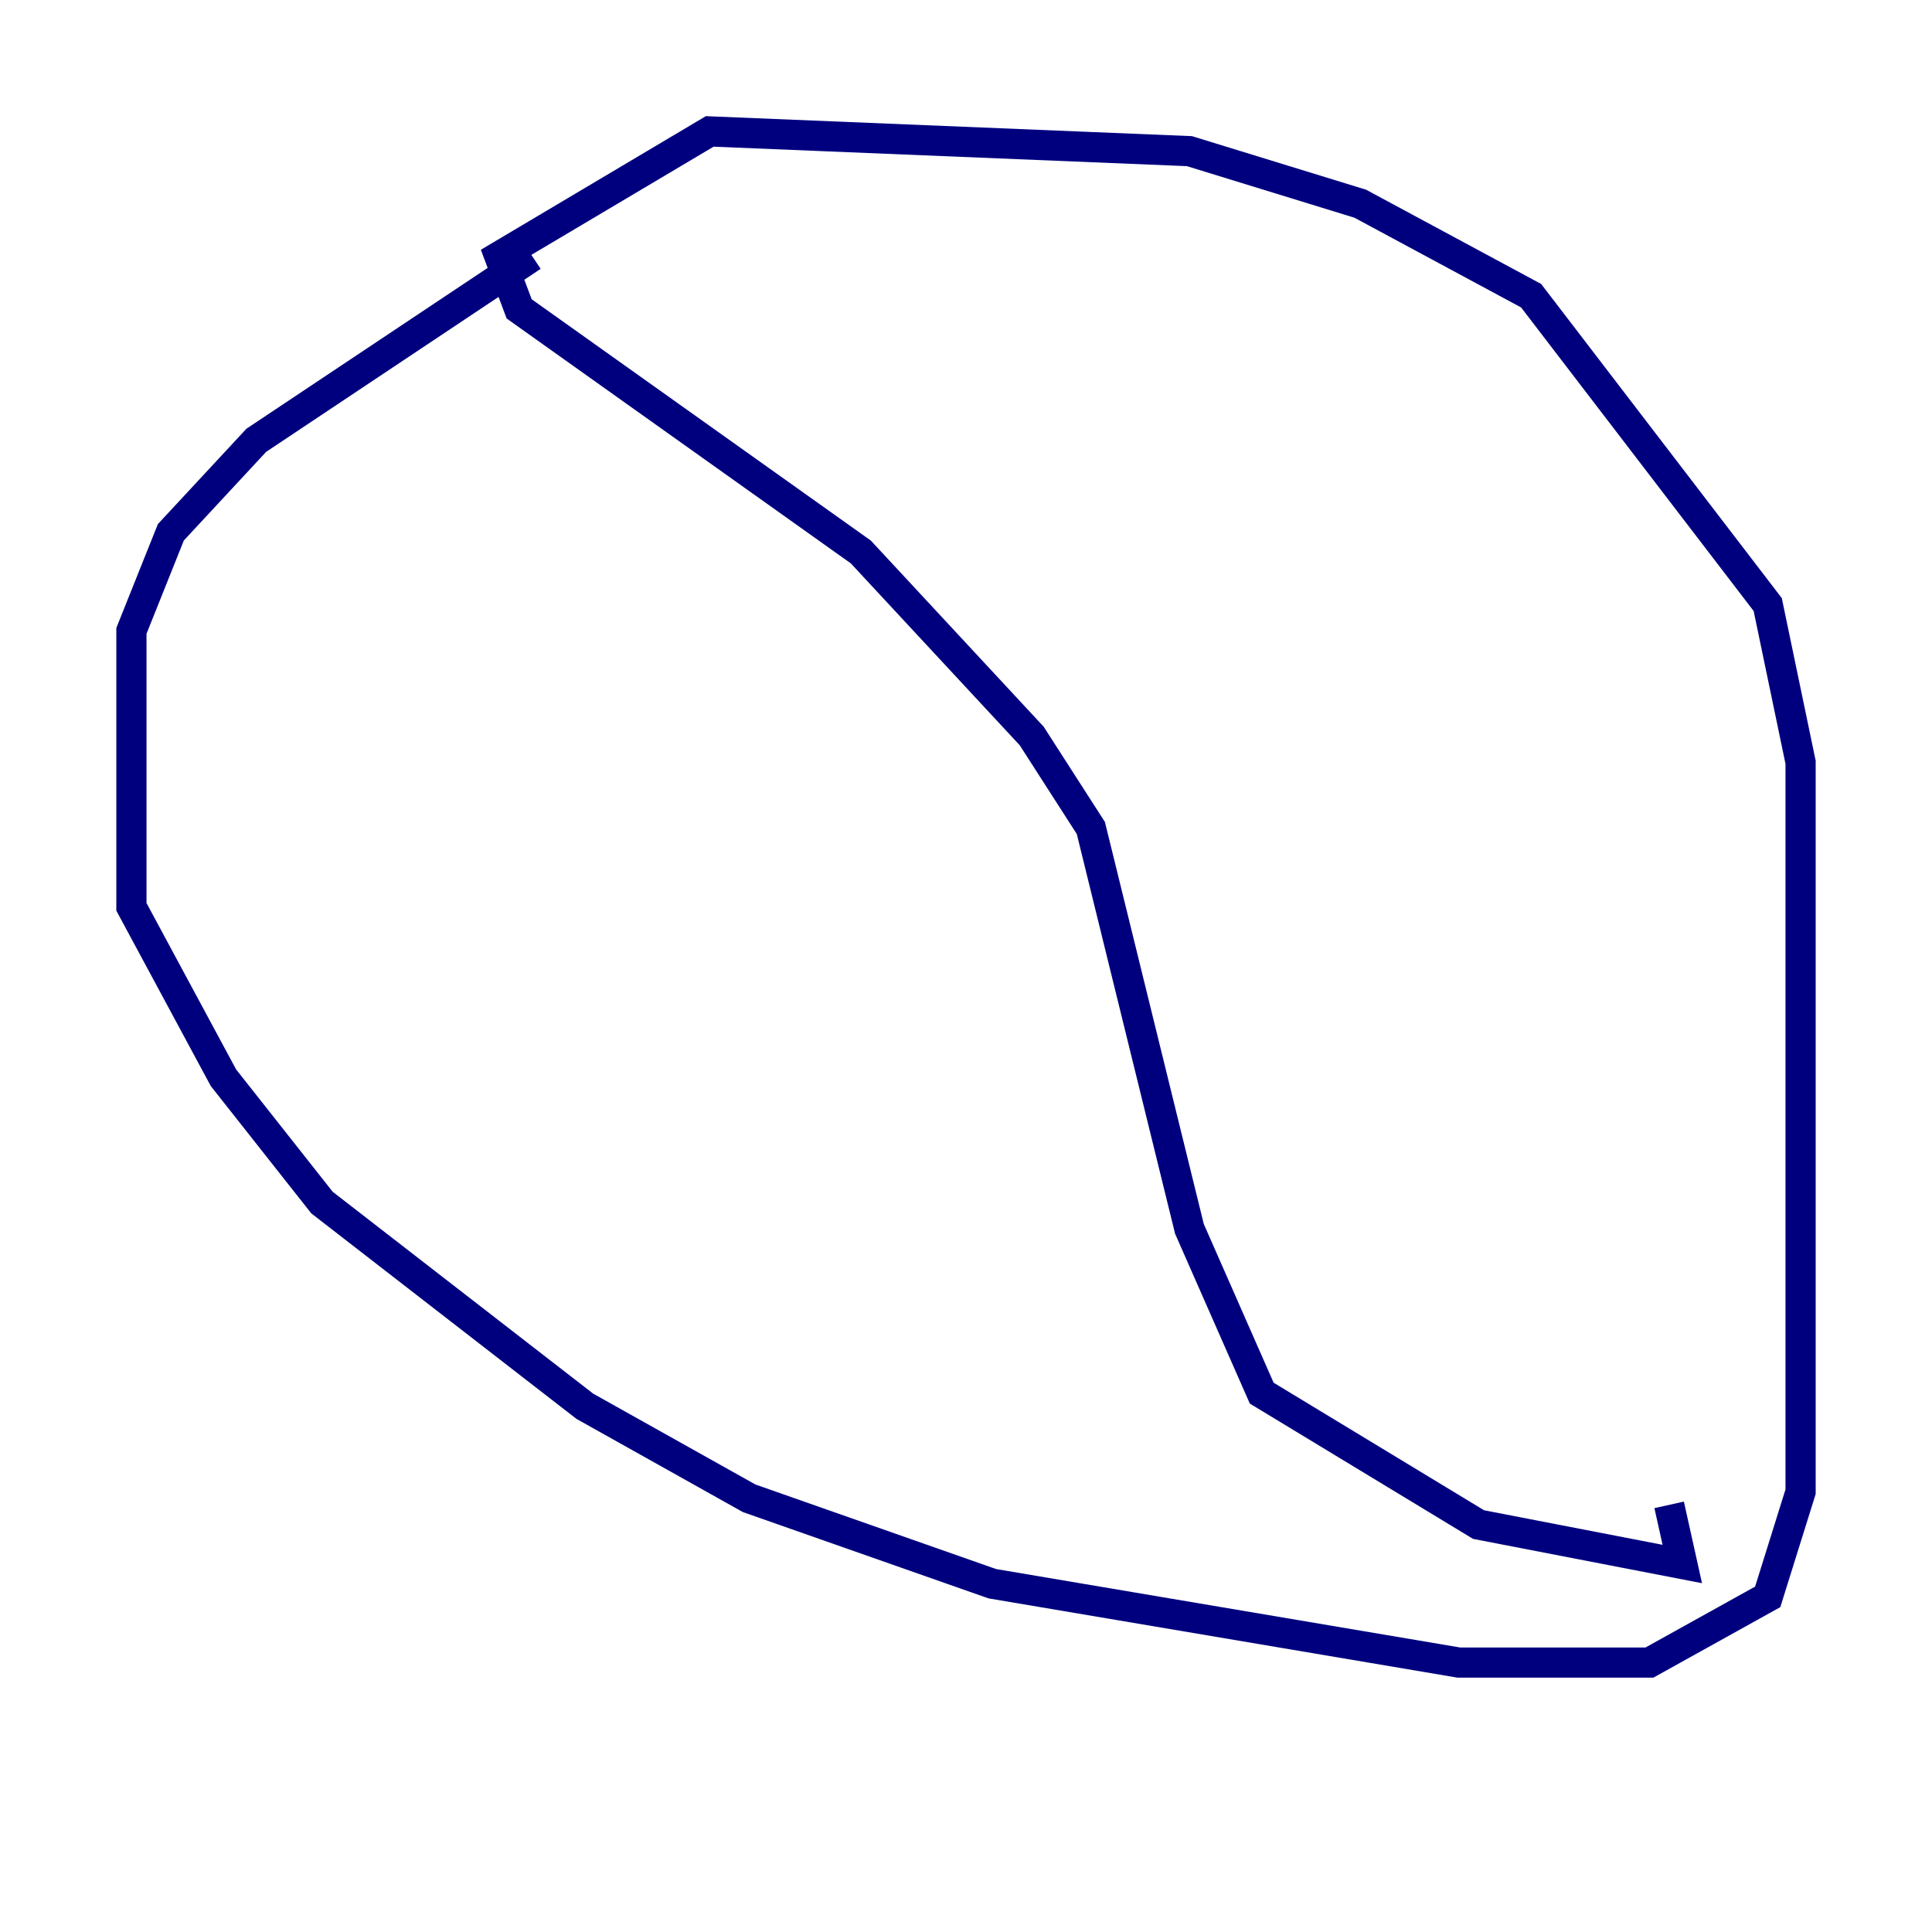 <?xml version="1.0" encoding="utf-8" ?>
<svg baseProfile="tiny" height="128" version="1.2" viewBox="0,0,128,128" width="128" xmlns="http://www.w3.org/2000/svg" xmlns:ev="http://www.w3.org/2001/xml-events" xmlns:xlink="http://www.w3.org/1999/xlink"><defs /><polyline fill="none" points="35.265,16.98 16.98,29.17 11.32,35.265 8.707,41.796 8.707,60.082 14.803,71.401 21.333,79.674 38.748,93.17 49.633,99.265 65.742,104.925 96.653,110.15 109.279,110.15 117.116,105.796 119.293,98.83 119.293,50.503 117.116,40.054 101.442,19.592 90.122,13.497 78.803,10.014 47.02,8.707 33.088,16.98 34.395,20.463 57.034,36.571 68.354,48.762 72.272,54.857 78.803,81.415 83.592,92.299 97.959,101.007 111.456,103.619 110.585,99.701" stroke="#00007f" stroke-width="2" /></svg>